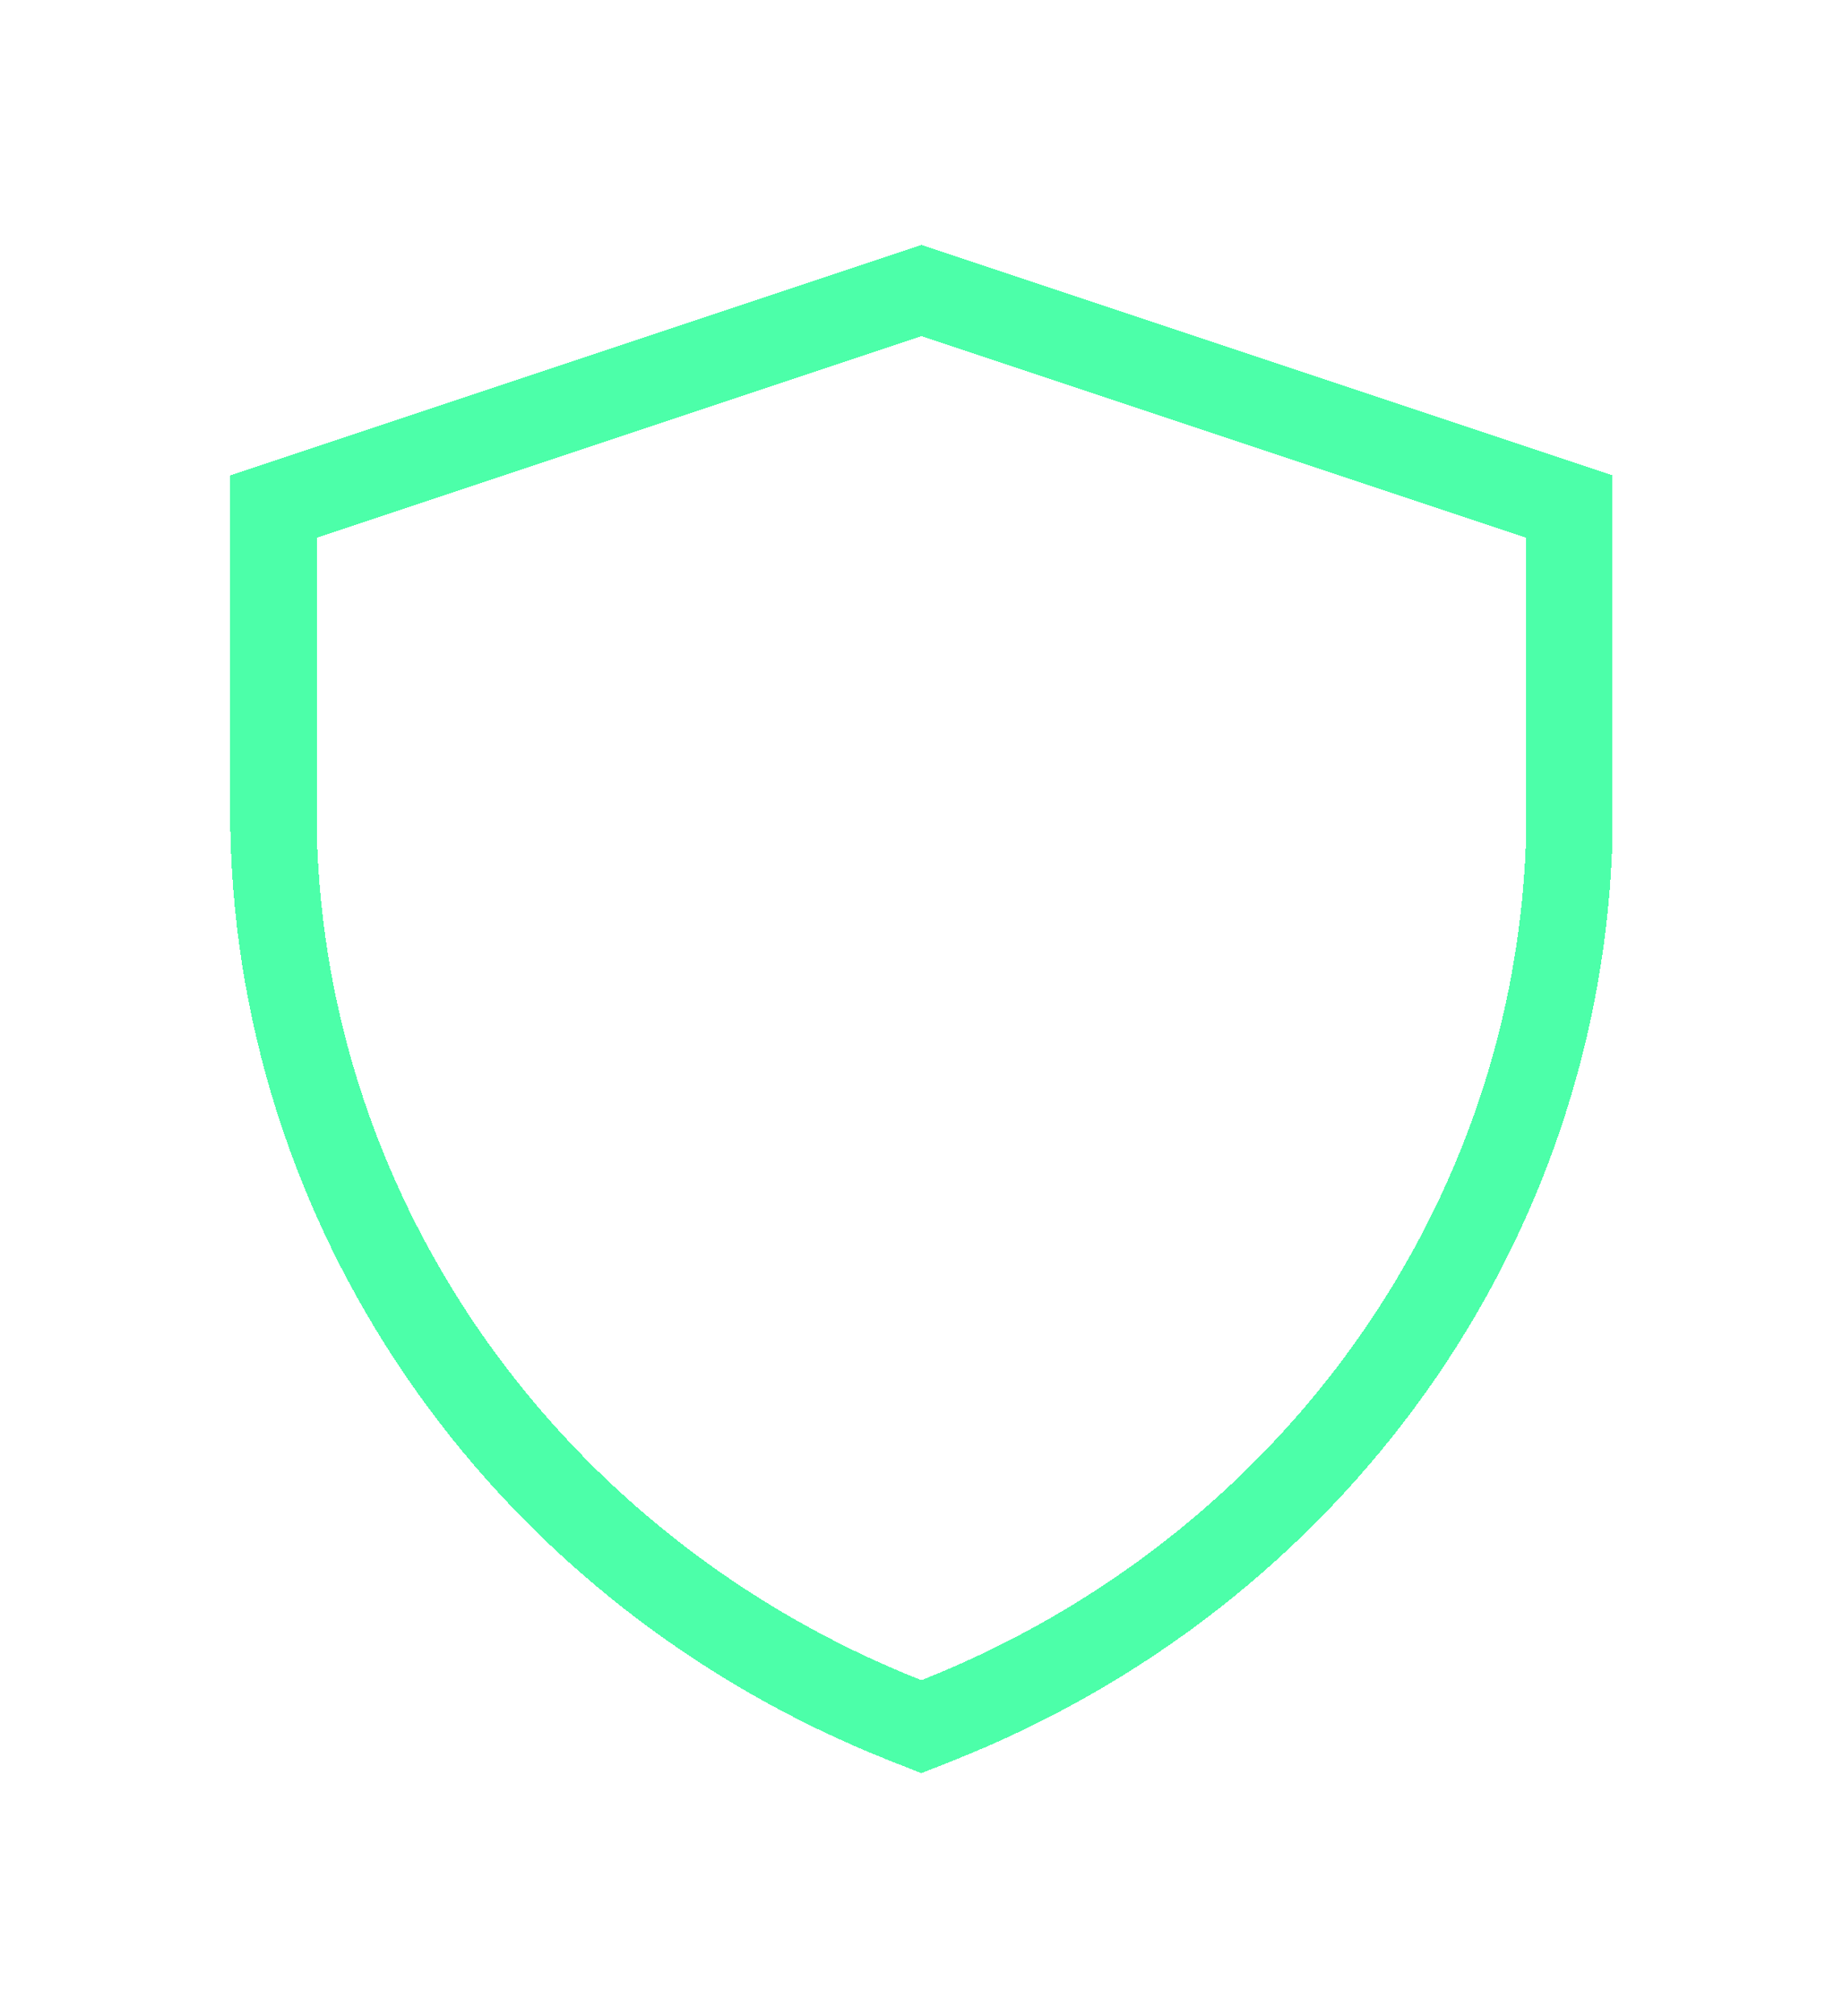 <svg width="64" height="70" viewBox="0 0 64 70" fill="none" xmlns="http://www.w3.org/2000/svg">
<g filter="url(#filter_green)">
<path d="M10.526 17.244L9.5 17.586V18.667V28.828V28.844L9.5 28.86C9.796 42.47 18.437 54.576 31.443 59.728L31.995 59.947L32.547 59.728C45.556 54.579 54.202 42.472 54.5 28.86L54.5 28.844V28.828V18.667V17.585L53.474 17.244L32.469 10.244L31.995 10.086L31.521 10.244L10.526 17.244Z" stroke="#4CFFA9" stroke-width="3" shape-rendering="crispEdges"/>
</g>
<defs>
    <filter id="filter_green" x="0" y="0.504" width="64" height="69.056" filterUnits="userSpaceOnUse" color-interpolation-filters="sRGB">
        <feFlood flood-opacity="0" result="BackgroundImageFix"/>
        <feColorMatrix in="SourceAlpha" type="matrix" values="0 0 0 0 0 0 0 0 0 0 0 0 0 0 0 0 0 0 127 0" result="hardAlpha"/>
        <feOffset/>
        <feGaussianBlur stdDeviation="4"/>
        <feComposite in2="hardAlpha" operator="out"/>
        <feColorMatrix type="matrix" values="0 0 0 0 0.298 0 0 0 0 1 0 0 0 0 0.663 0 0 0 0.59 0"/>
        <feBlend mode="normal" in2="BackgroundImageFix" result="effect1_dropShadow_734_475"/>
        <feBlend mode="normal" in="SourceGraphic" in2="effect1_dropShadow_734_475" result="shape"/>
    </filter>
    <filter id="filter_yellow" x="0" y="0.504" width="64" height="69.056" filterUnits="userSpaceOnUse" color-interpolation-filters="sRGB">
        <feFlood flood-opacity="0" result="BackgroundImageFix"/>
        <feColorMatrix in="SourceAlpha" type="matrix" values="0 0 0 0 0 0 0 0 0 0 0 0 0 0 0 0 0 0 127 0" result="hardAlpha"/>
        <feOffset/>
        <feGaussianBlur stdDeviation="4"/>
        <feComposite in2="hardAlpha" operator="out"/>
        <feColorMatrix type="matrix" values="0 0 0 0 0.831 0 0 0 0 0.984 0 0 0 0 0.047 0 0 0 1 0" />
        <feBlend mode="normal" in2="BackgroundImageFix" result="effect1_dropShadow_734_475"/>
        <feBlend mode="normal" in="SourceGraphic" in2="effect1_dropShadow_734_475" result="shape"/>
    </filter>
</defs>
</svg>
